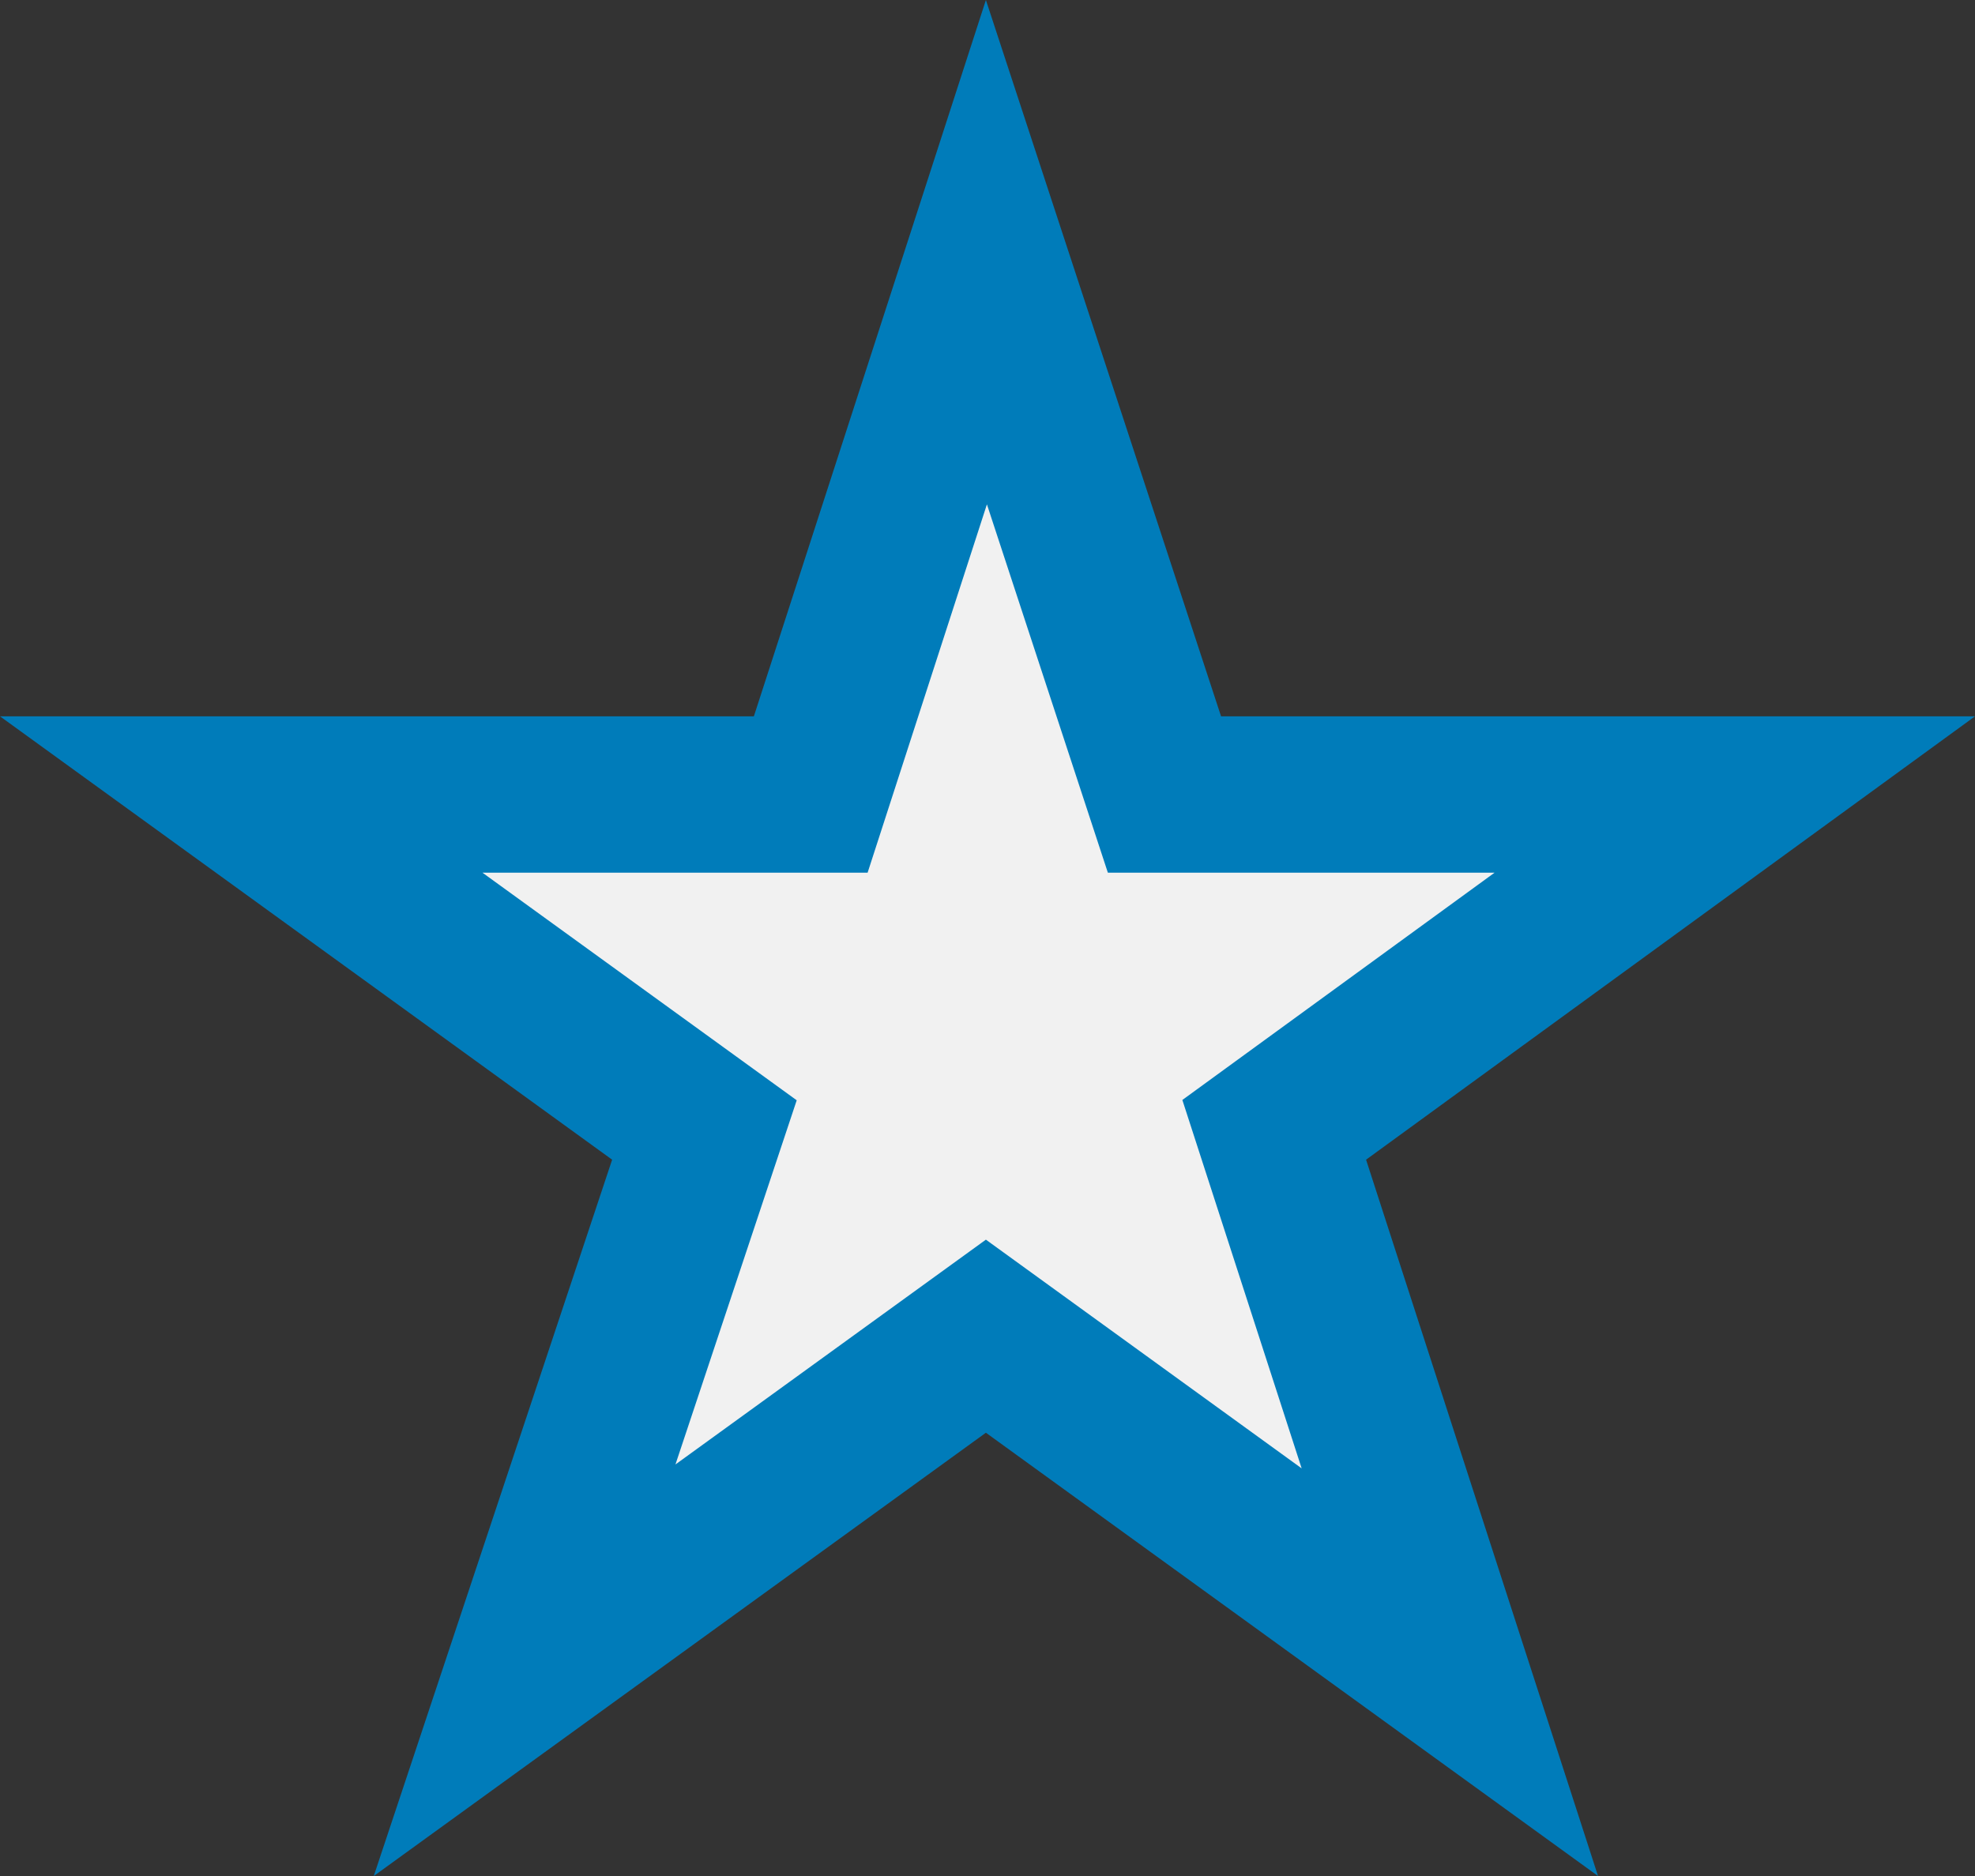 <svg xmlns="http://www.w3.org/2000/svg" width="25.263" height="24" viewBox="0 0 25.263 24">
  <rect x="0" y="0" width="25.263" height="24" fill="#333333" stroke="none"/>
  <g id="Path_246" data-name="Path 246" transform="translate(-1 -1)" fill="#f1f1f1">
    <path d="M 19.545 22.392 L 14.197 18.519 L 13.611 18.094 L 13.024 18.519 L 7.71 22.367 L 9.779 16.151 L 10.01 15.456 L 9.417 15.026 L 4.085 11.164 L 10.643 11.164 L 11.371 11.164 L 11.595 10.472 L 13.617 4.226 L 15.669 10.476 L 15.895 11.164 L 16.619 11.164 L 23.19 11.164 L 17.885 15.027 L 17.299 15.454 L 17.522 16.144 L 19.545 22.392 Z" stroke="none"/>
    <path d="M 17.65 19.785 L 16.124 15.072 L 20.118 12.164 L 15.171 12.164 L 13.624 7.452 L 12.098 12.164 L 7.171 12.164 L 11.191 15.076 L 9.64 19.735 L 13.611 16.859 L 17.65 19.785 M 21.441 25 L 13.611 19.329 L 5.781 25 L 8.83 15.836 L 1 10.164 L 10.643 10.164 L 13.611 1 L 16.619 10.164 L 26.263 10.164 L 18.474 15.836 L 21.441 25 Z" stroke="none" fill="#007cba"/>
  </g>
</svg>
